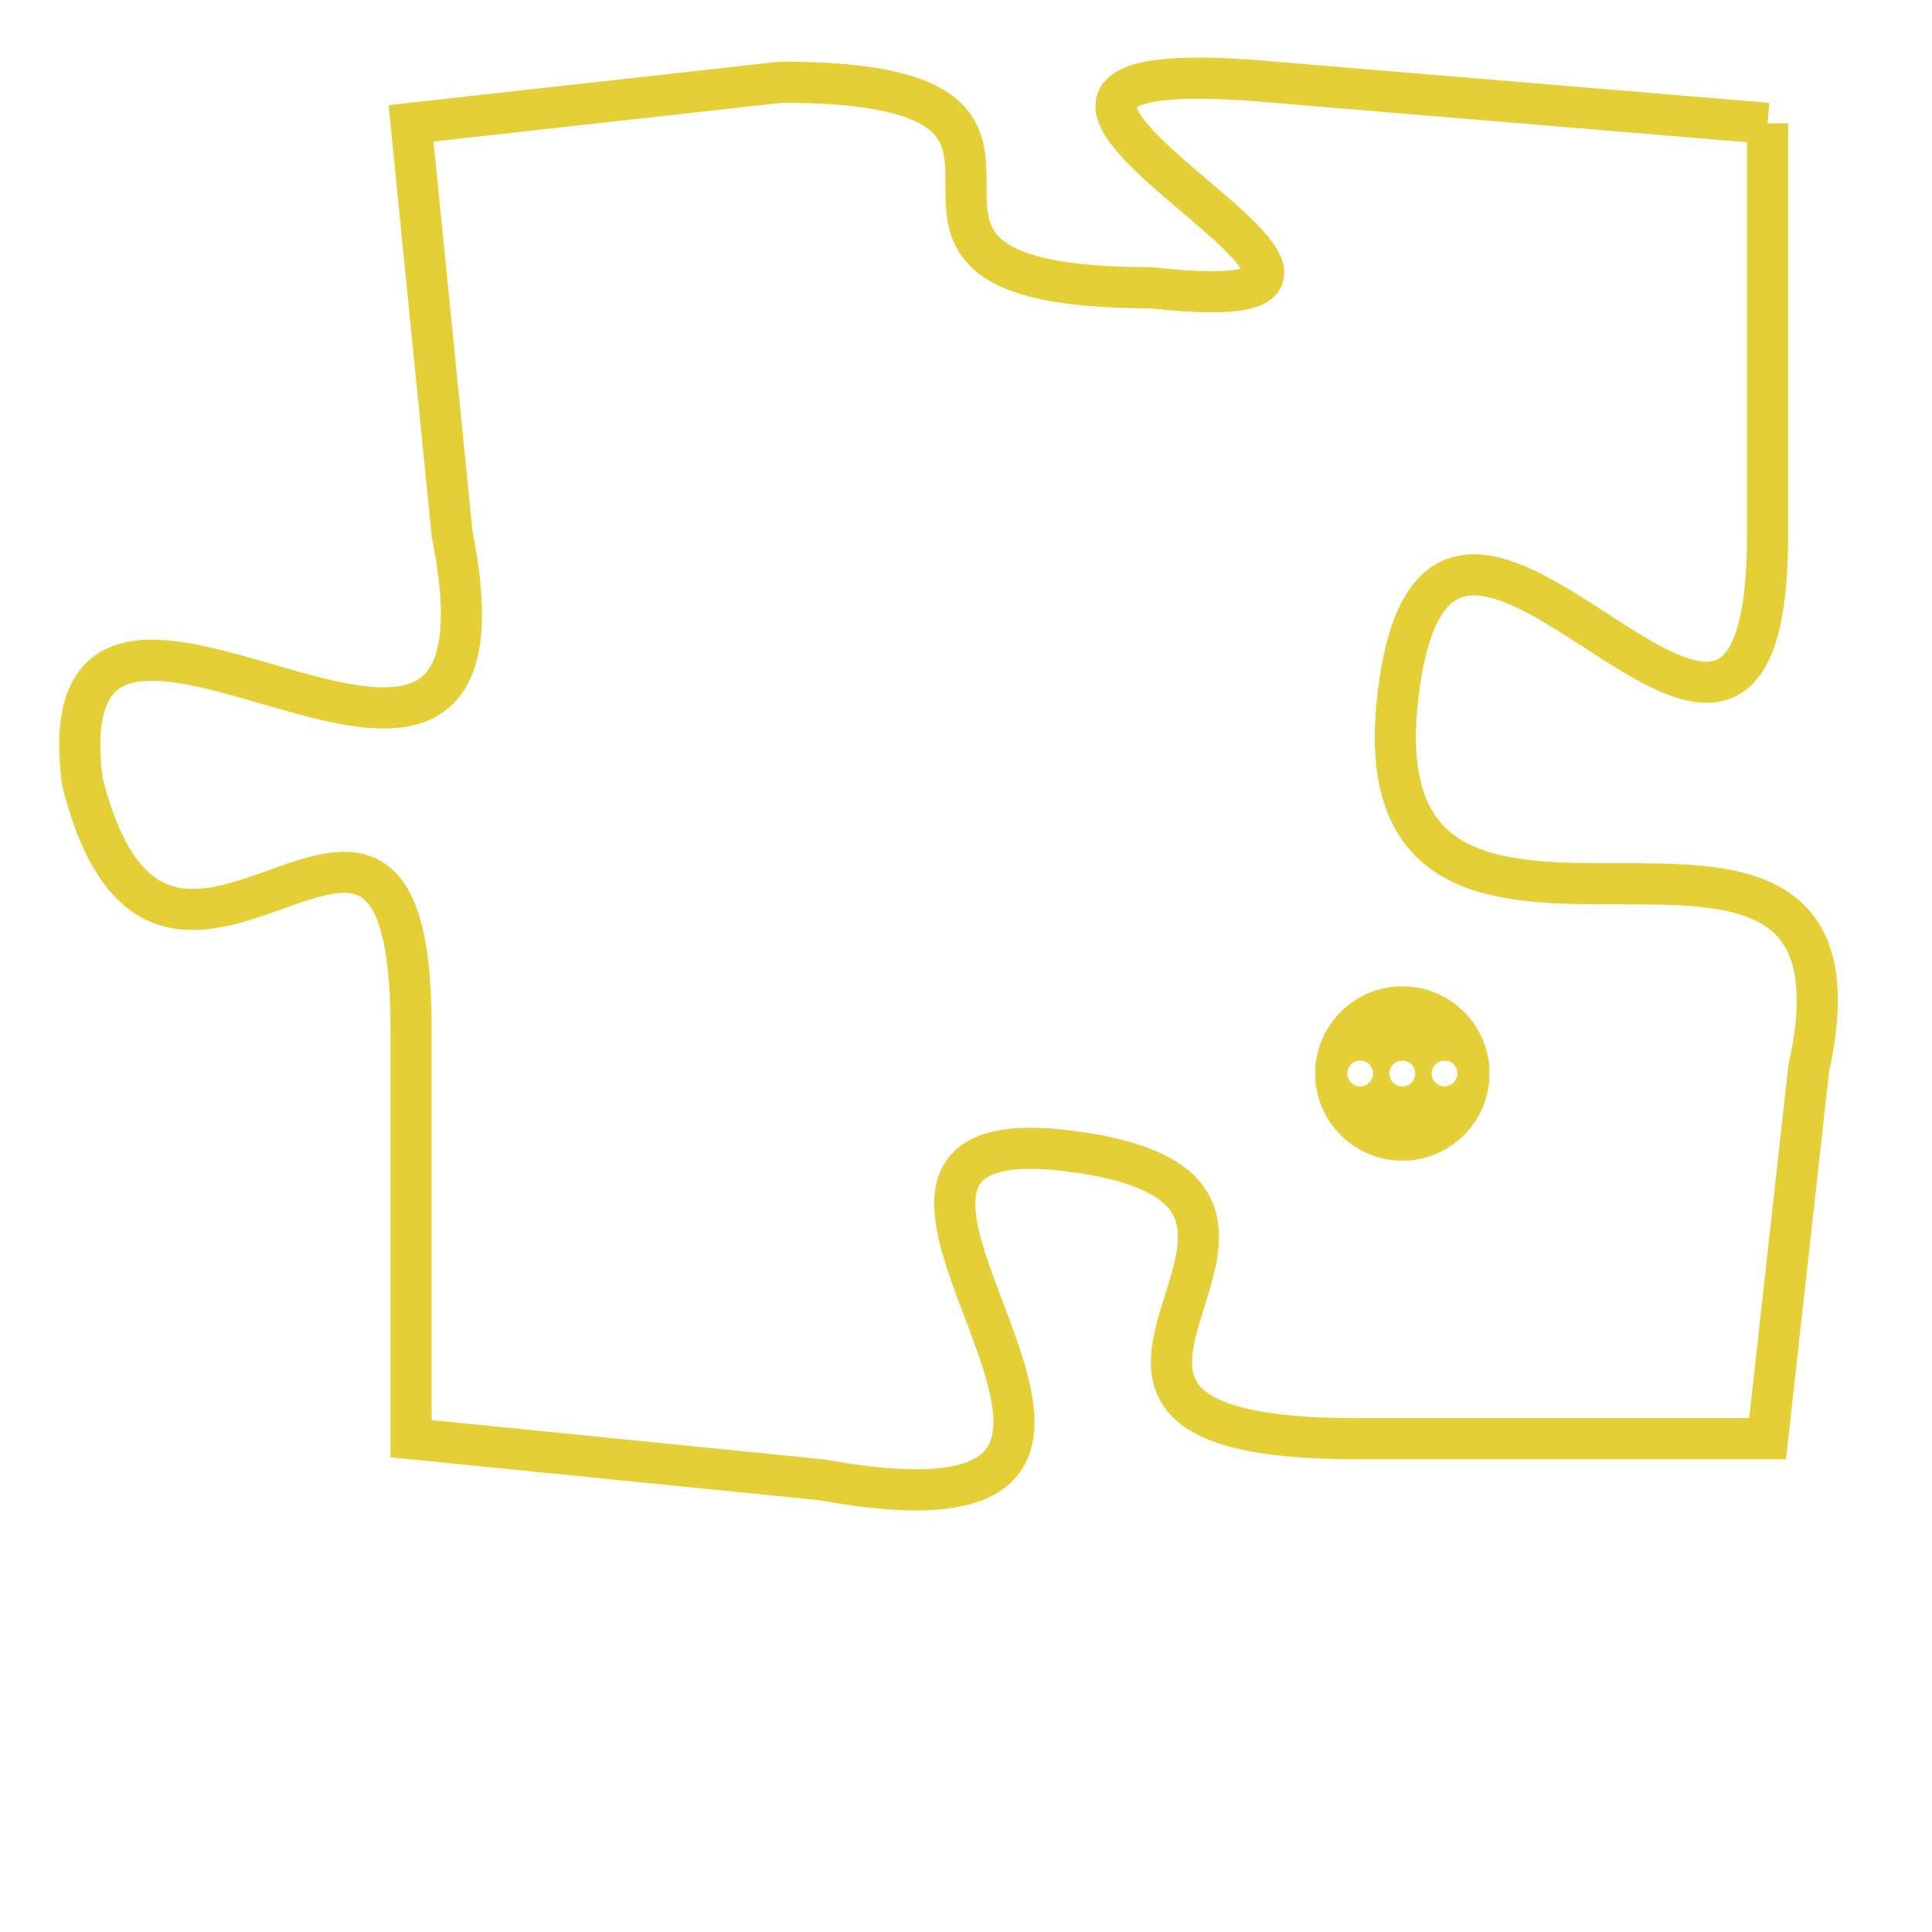 <svg version="1.1" xmlns="http://www.w3.org/2000/svg" xmlns:xlink="http://www.w3.org/1999/xlink" fill="transparent" x="0" y="0" width="350" height="350" preserveAspectRatio="xMinYMin slice"><style type="text/css">.links{fill:transparent;stroke: #E4CF37;}.links:hover{fill:#63D272; opacity:0.4;}</style><defs><g id="allt"><path id="t8481" d="M1056,2080 L1044,2079 C1033,2078 1050,2085 1041,2084 C1032,2084 1041,2079 1032,2079 L1023,2080 1023,2080 L1024,2090 C1026,2100 1014,2088 1015,2096 C1017,2104 1023,2093 1023,2102 L1023,2112 1023,2112 L1033,2113 C1044,2115 1031,2104 1039,2105 C1047,2106 1036,2112 1046,2112 L1056,2112 1056,2112 L1057,2103 C1059,2094 1046,2103 1047,2094 C1048,2085 1056,2100 1056,2090 L1056,2080"/></g><clipPath id="c" clipRule="evenodd" fill="transparent"><use href="#t8481"/></clipPath></defs><svg viewBox="1013 2077 47 39" preserveAspectRatio="xMinYMin meet"><svg width="4380" height="2430"><g><image crossorigin="anonymous" x="0" y="0" href="https://nftpuzzle.license-token.com/assets/completepuzzle.svg" width="100%" height="100%" /><g class="links"><use href="#t8481"/></g></g></svg><svg x="1045" y="2101" height="9%" width="9%" viewBox="0 0 330 330"><g><a xlink:href="https://nftpuzzle.license-token.com/" class="links"><title>See the most innovative NFT based token software licensing project</title><path fill="#E4CF37" id="more" d="M165,0C74.019,0,0,74.019,0,165s74.019,165,165,165s165-74.019,165-165S255.981,0,165,0z M85,190 c-13.785,0-25-11.215-25-25s11.215-25,25-25s25,11.215,25,25S98.785,190,85,190z M165,190c-13.785,0-25-11.215-25-25 s11.215-25,25-25s25,11.215,25,25S178.785,190,165,190z M245,190c-13.785,0-25-11.215-25-25s11.215-25,25-25 c13.785,0,25,11.215,25,25S258.785,190,245,190z"></path></a></g></svg></svg></svg>
